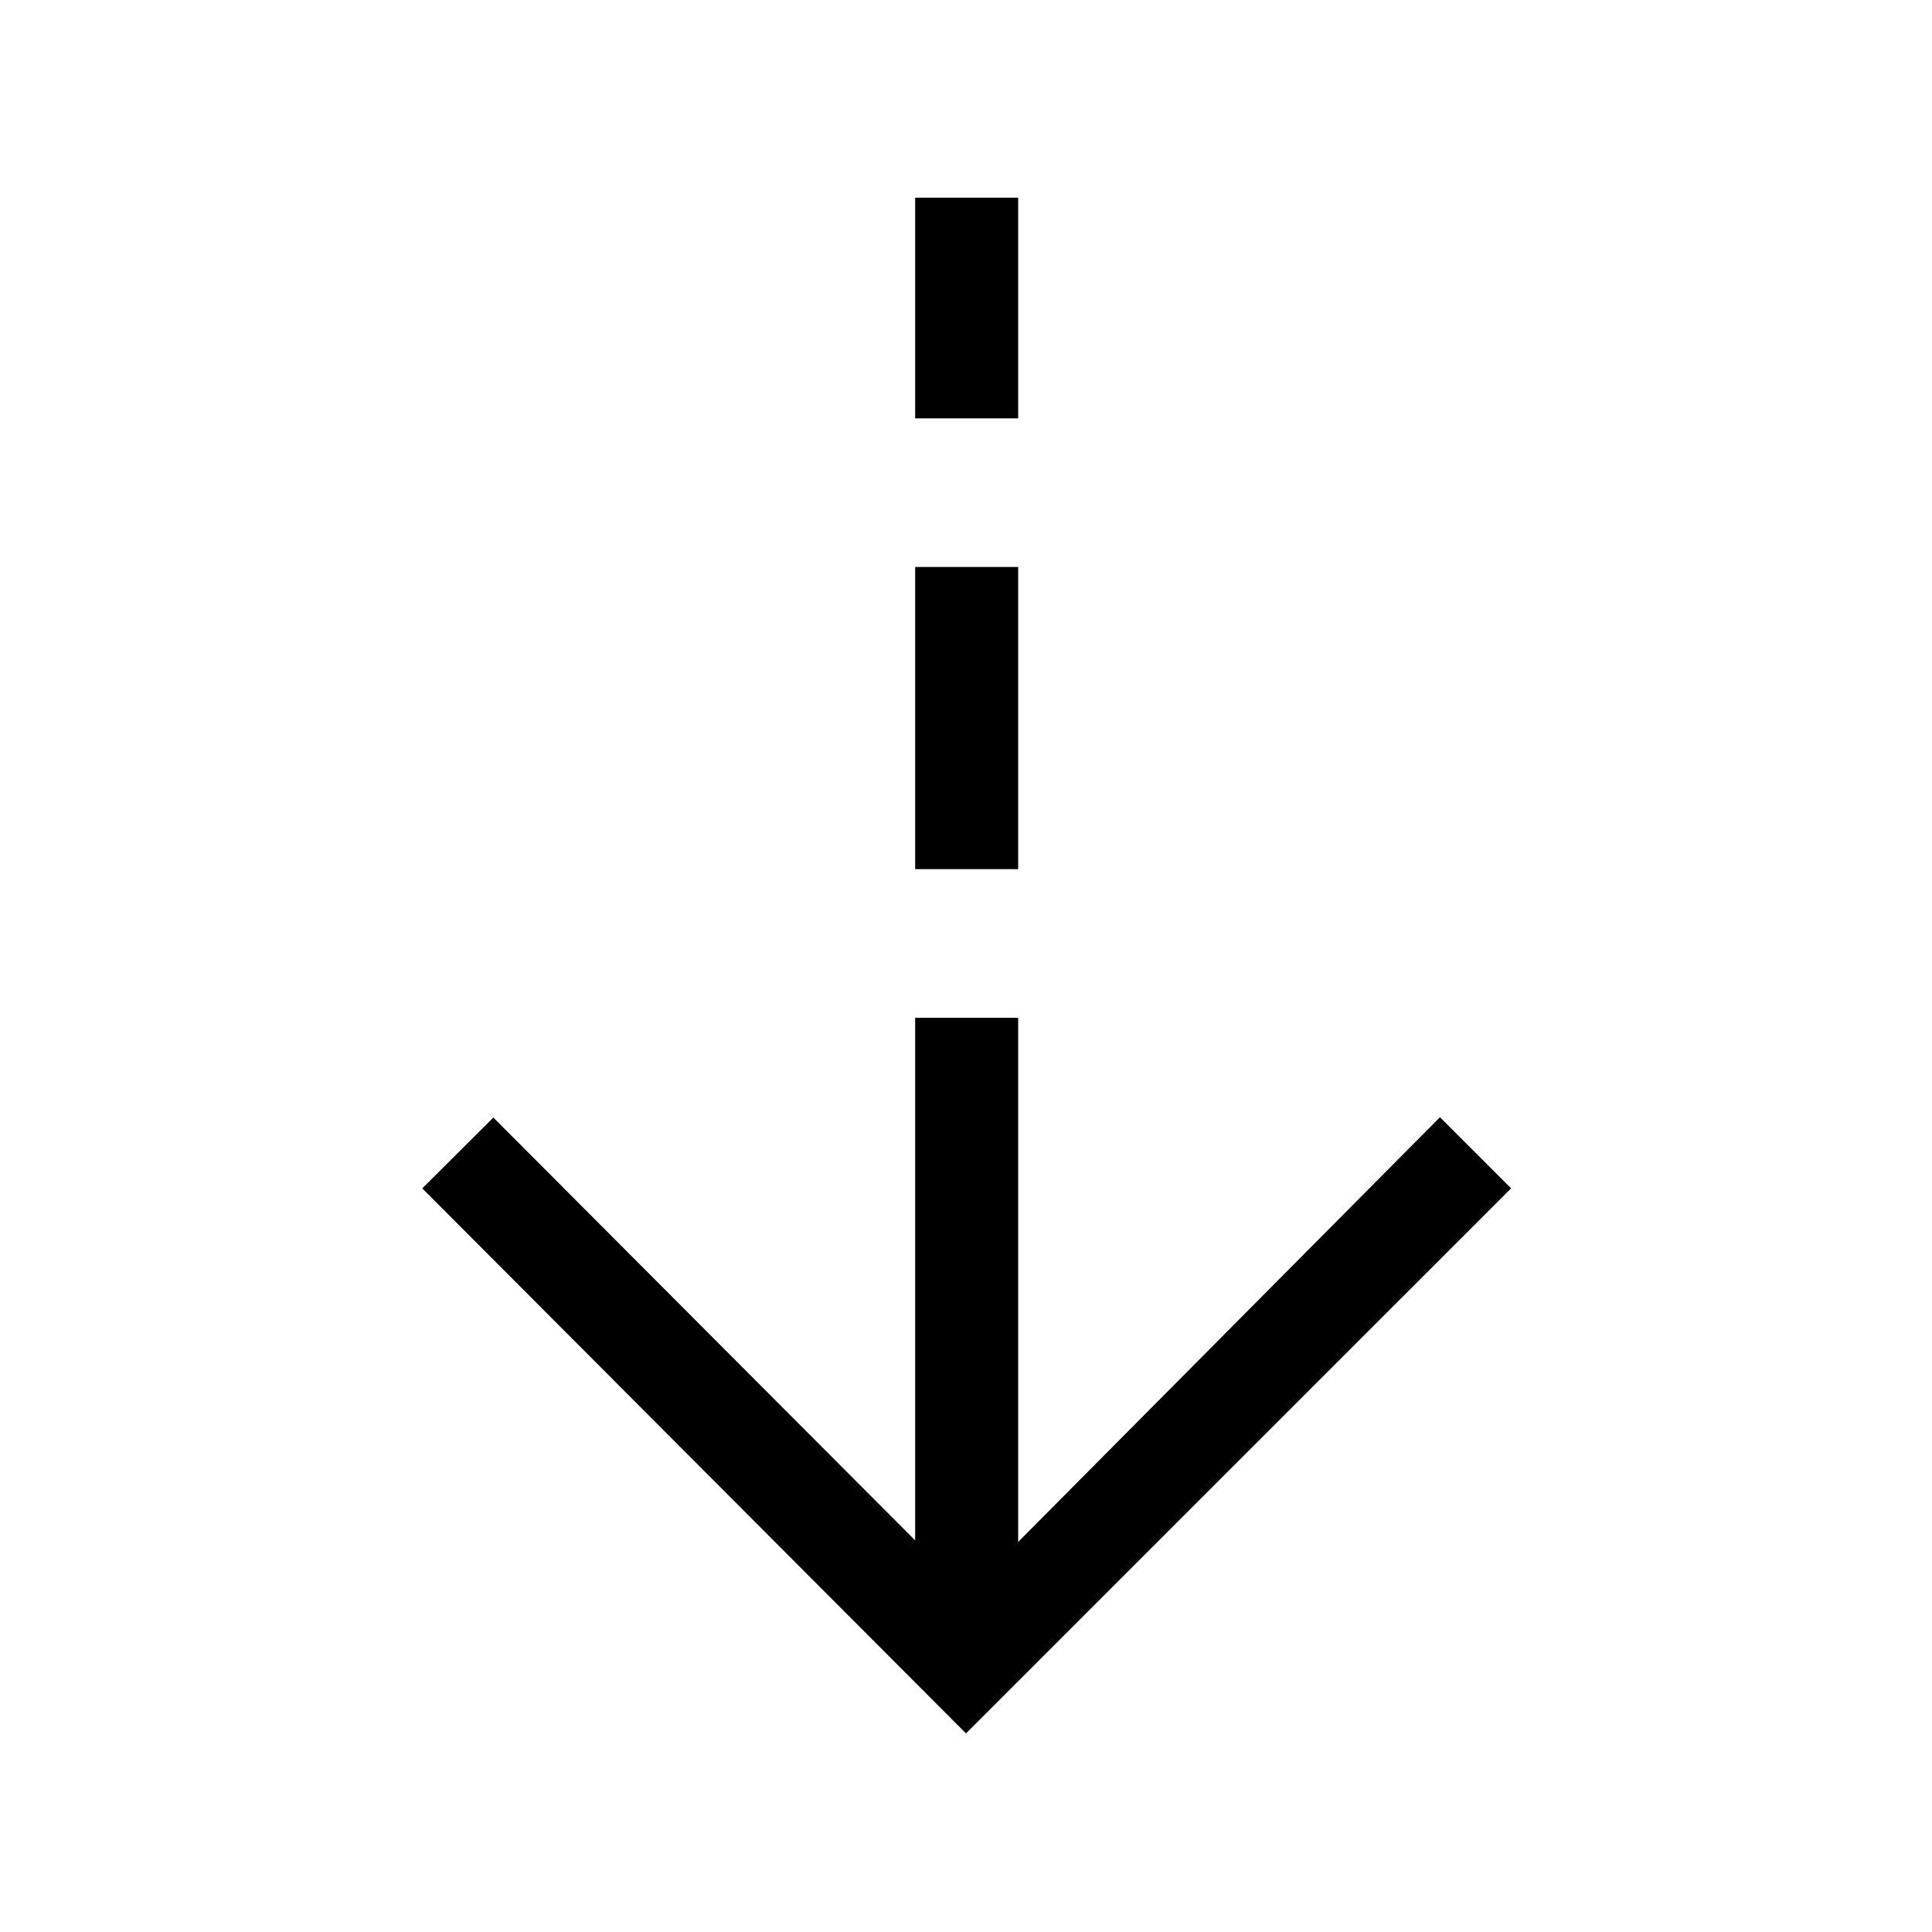 <svg xmlns="http://www.w3.org/2000/svg" height="40" viewBox="0 -960 960 960" width="40"><path d="M480-98.67 209.82-369.51l35.33-35.18 209.59 210.1v-259.69h51.18v260.46l209.59-211.03 35.34 35.34L480-98.67Zm-25.26-429.46v-150.15h51.18v150.15h-51.18Zm0-224v-109.64h51.18v109.64h-51.18Z"/></svg>